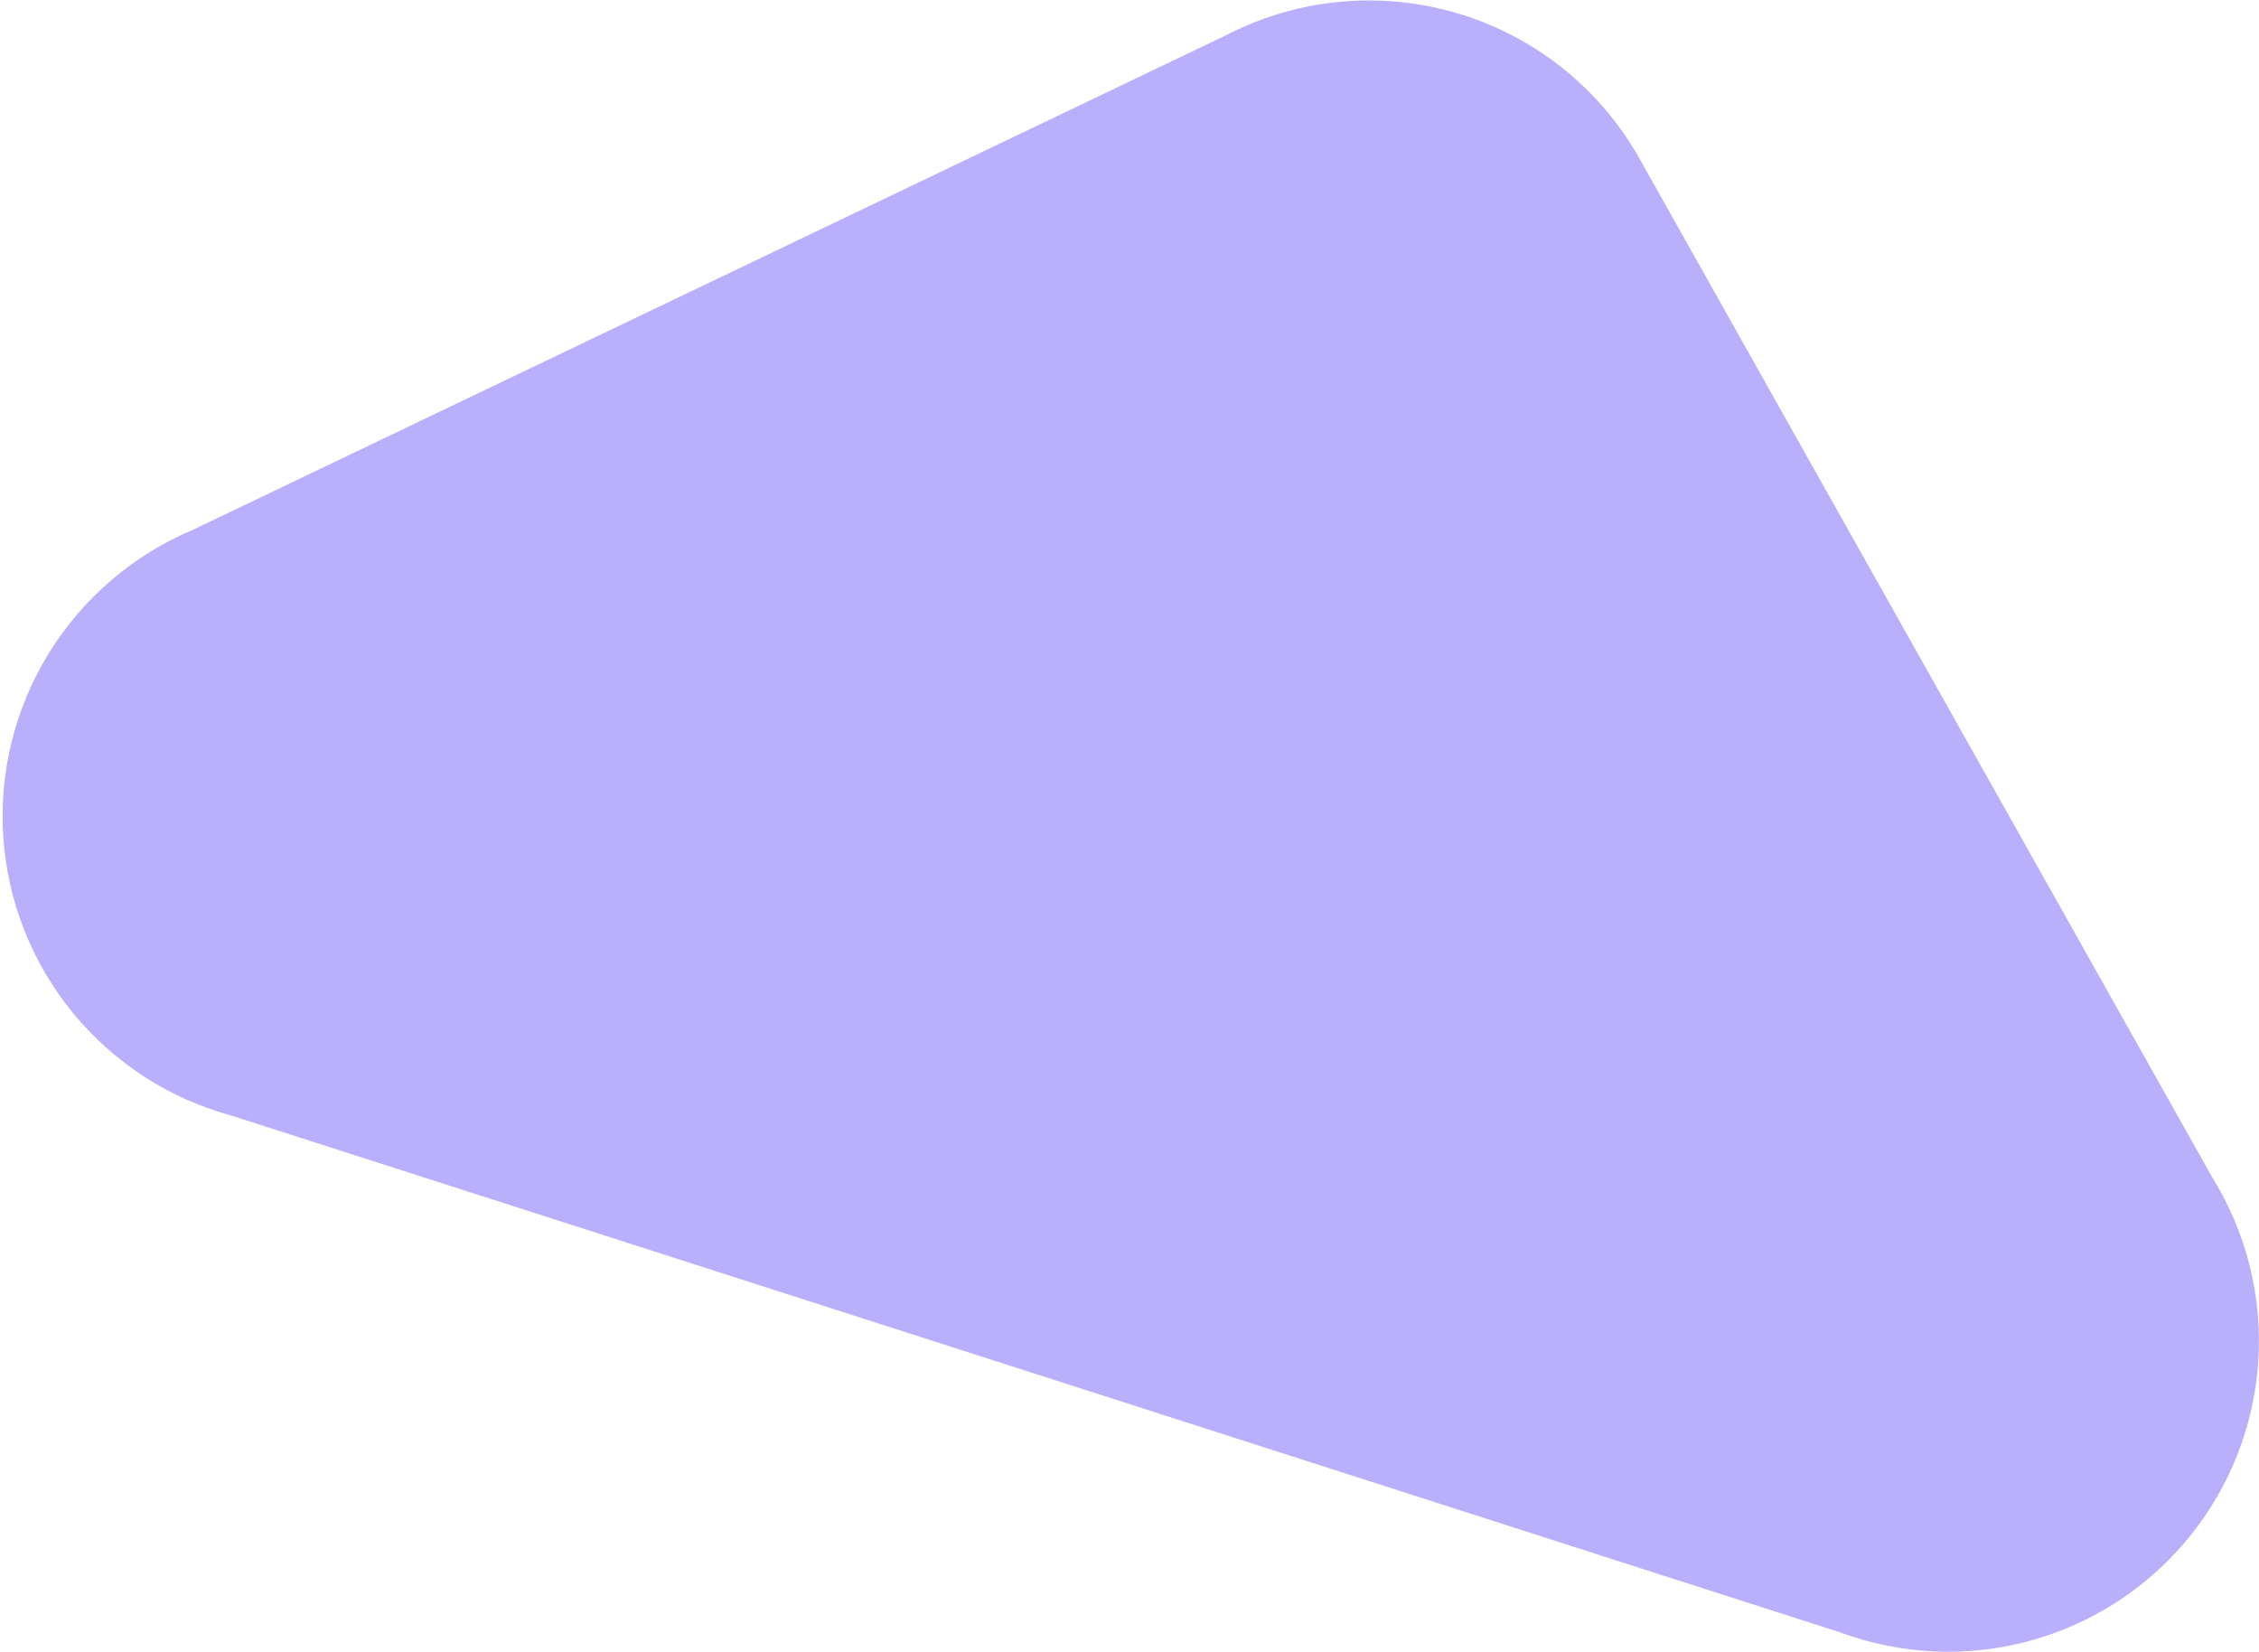 <svg xmlns="http://www.w3.org/2000/svg" width="688" height="503" viewBox="0 0 688 503" fill="none"><path opacity="0.5" d="M500.14 49.754L673.779 358.556C684.172 375.303 689.067 394.881 687.778 414.553C686.488 434.224 679.08 453.006 666.589 468.27C654.098 483.533 637.149 494.517 618.112 499.683C599.075 504.849 578.902 503.94 560.416 497.083L70.477 339.719C51.498 334.554 34.607 323.602 22.154 308.388C9.701 293.174 2.307 274.454 1 254.835C-0.307 235.216 4.539 215.673 14.863 198.928C25.187 182.182 40.476 169.067 58.6 161.407L373.638 10.617C395.664 -0.711 421.25 -2.958 444.903 4.36C468.555 11.677 488.387 27.975 500.14 49.754Z" fill="#7760F9"></path></svg>